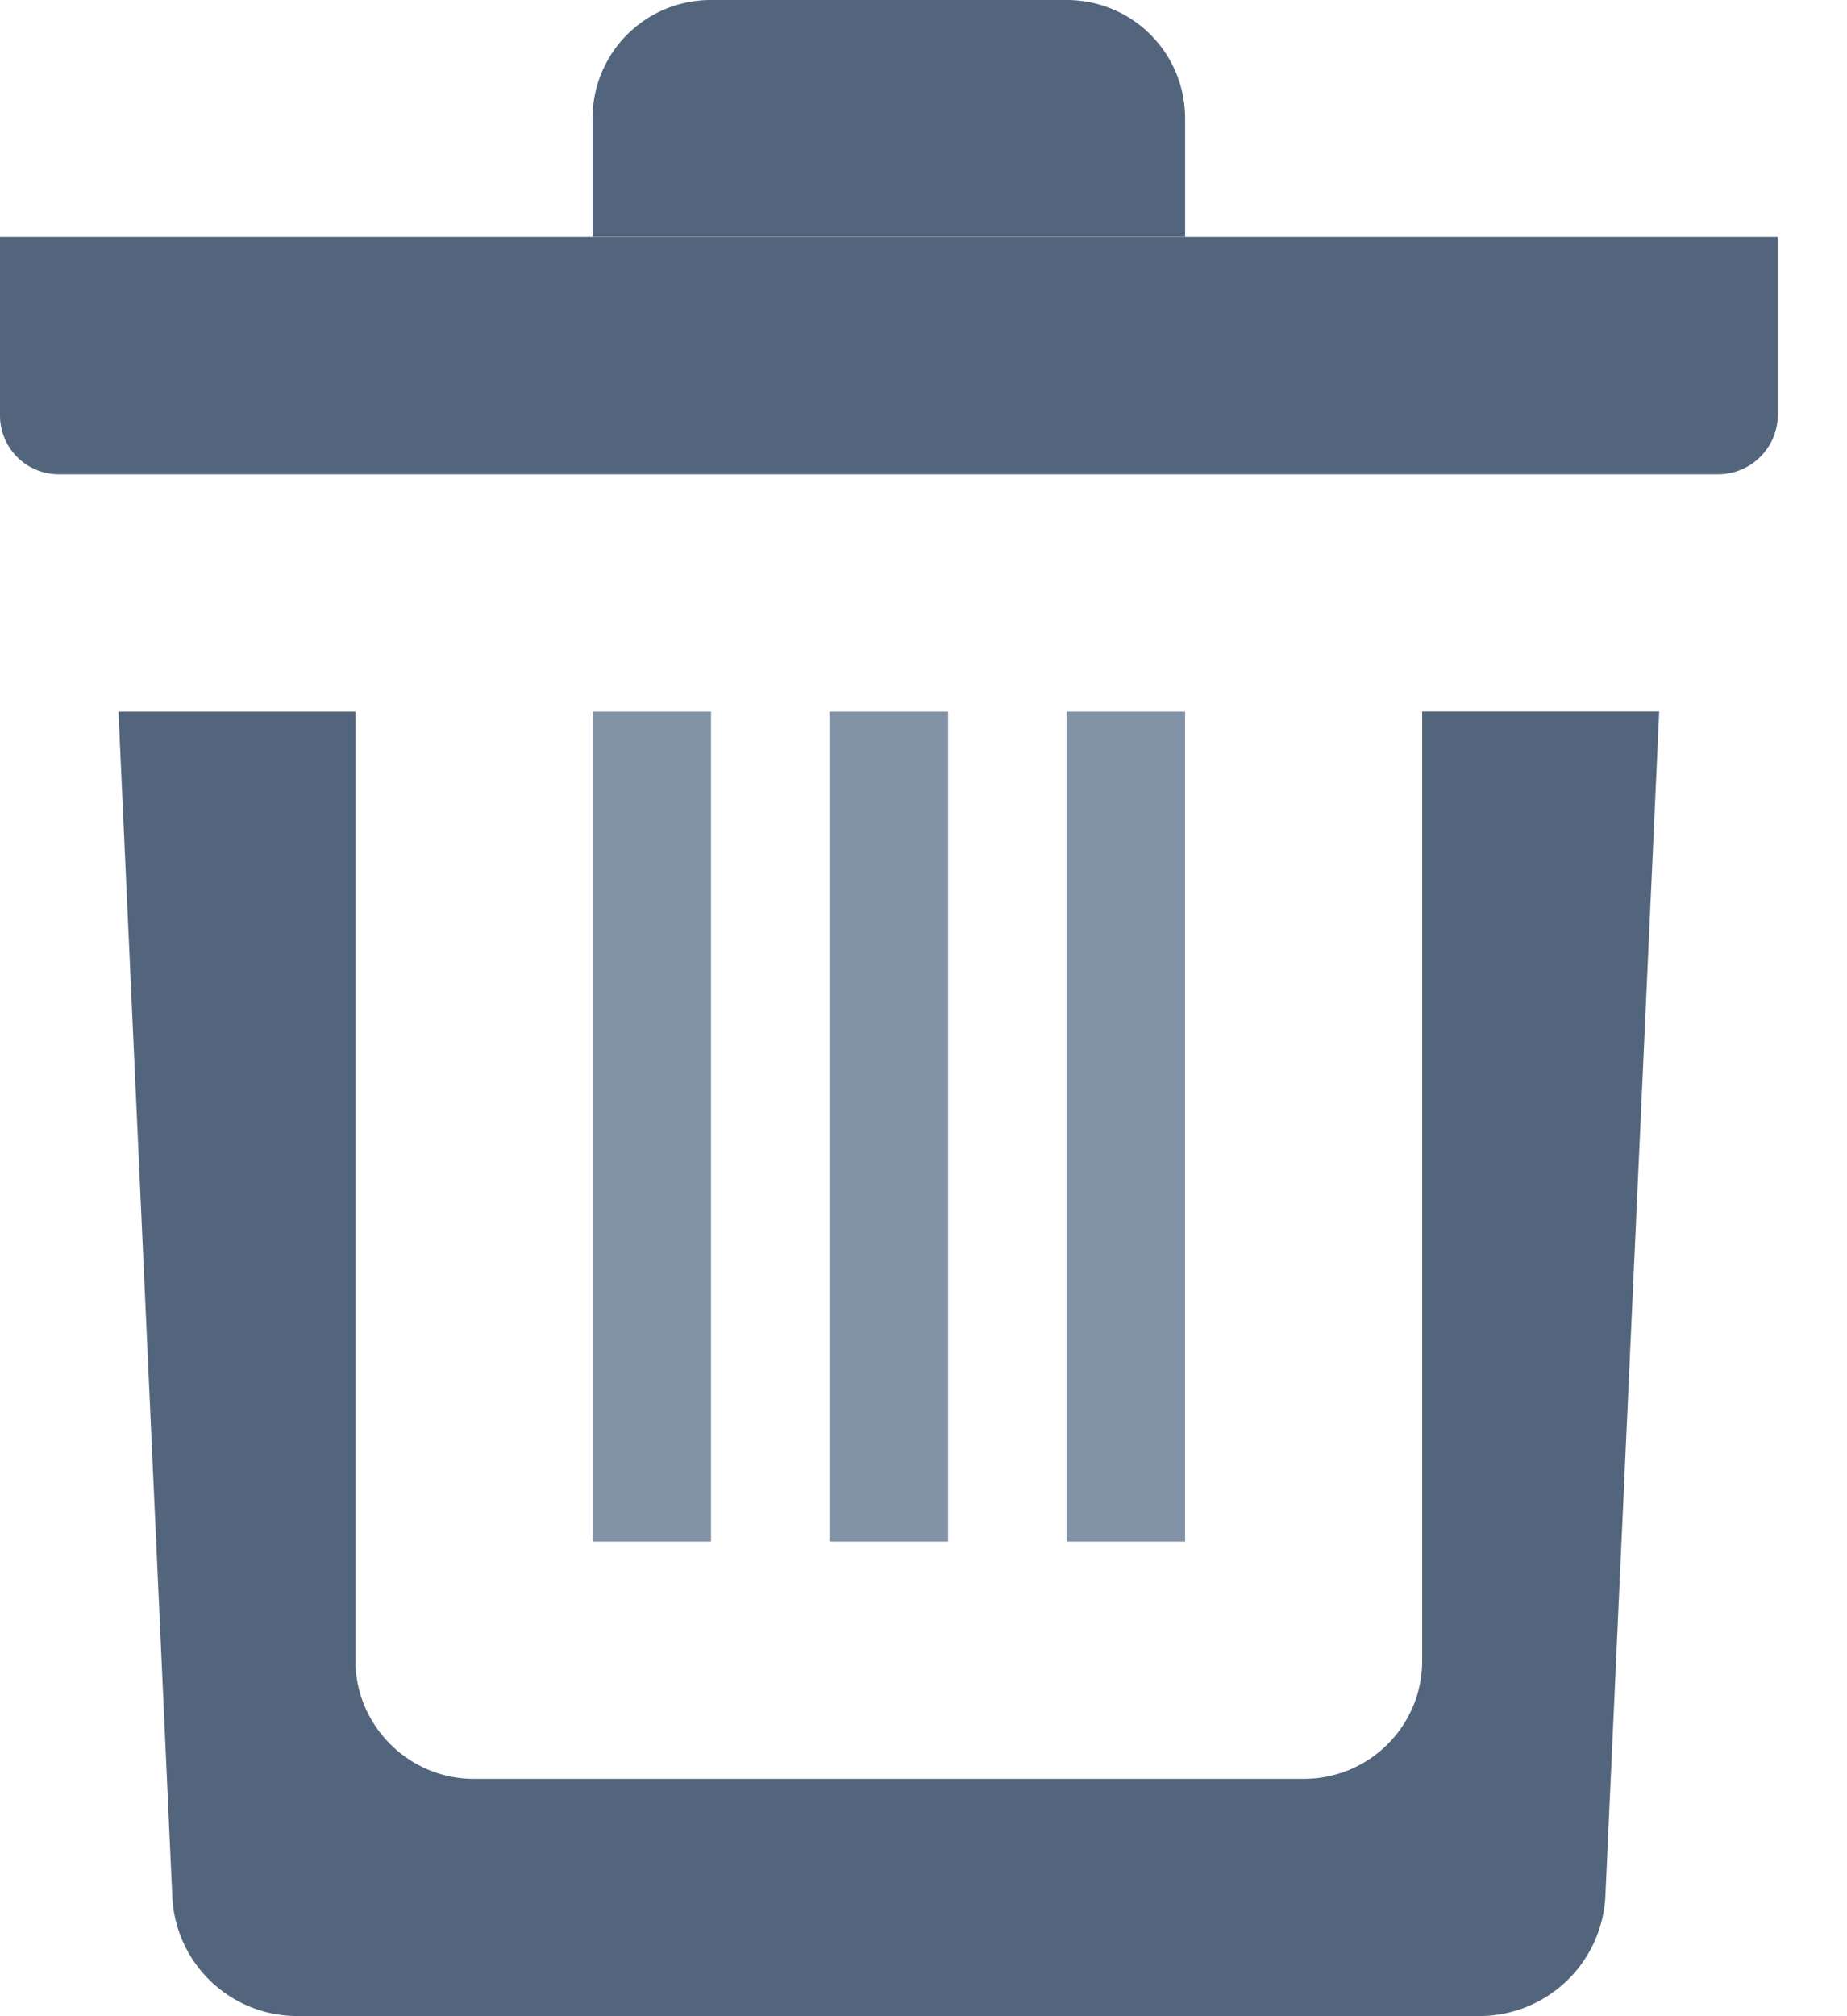 <svg viewBox="0 0 22 24" xmlns="http://www.w3.org/2000/svg" fill-rule="evenodd" clip-rule="evenodd" stroke-linejoin="round" stroke-miterlimit="1.414"><path d="M4.234 8.47H1.411l.642 14.122a1.49 1.49 0 0 0 1.478 1.406h14.112a1.503 1.503 0 0 0 1.478-1.406l.642-14.123H16.94v11.3c0 .776-.63 1.406-1.409 1.406H5.64c-.77 0-1.406-.635-1.406-1.406v-11.3zM0 2.821h21.176V4.937a.711.711 0 0 1-.706.709H.696A.7.7 0 0 1 0 4.948V2.823zM7.058 1.41C7.058.631 7.684 0 8.469 0h4.236c.779 0 1.411.626 1.411 1.411v1.412H7.058V1.41z" fill="#53657d"/><path d="M7.058 8.47h1.411v9.881H7.058V8.47zm2.823 0h1.412v9.881H9.88V8.47zm2.824 0h1.411v9.881h-1.411V8.47z" fill="#8393a7"/></svg>